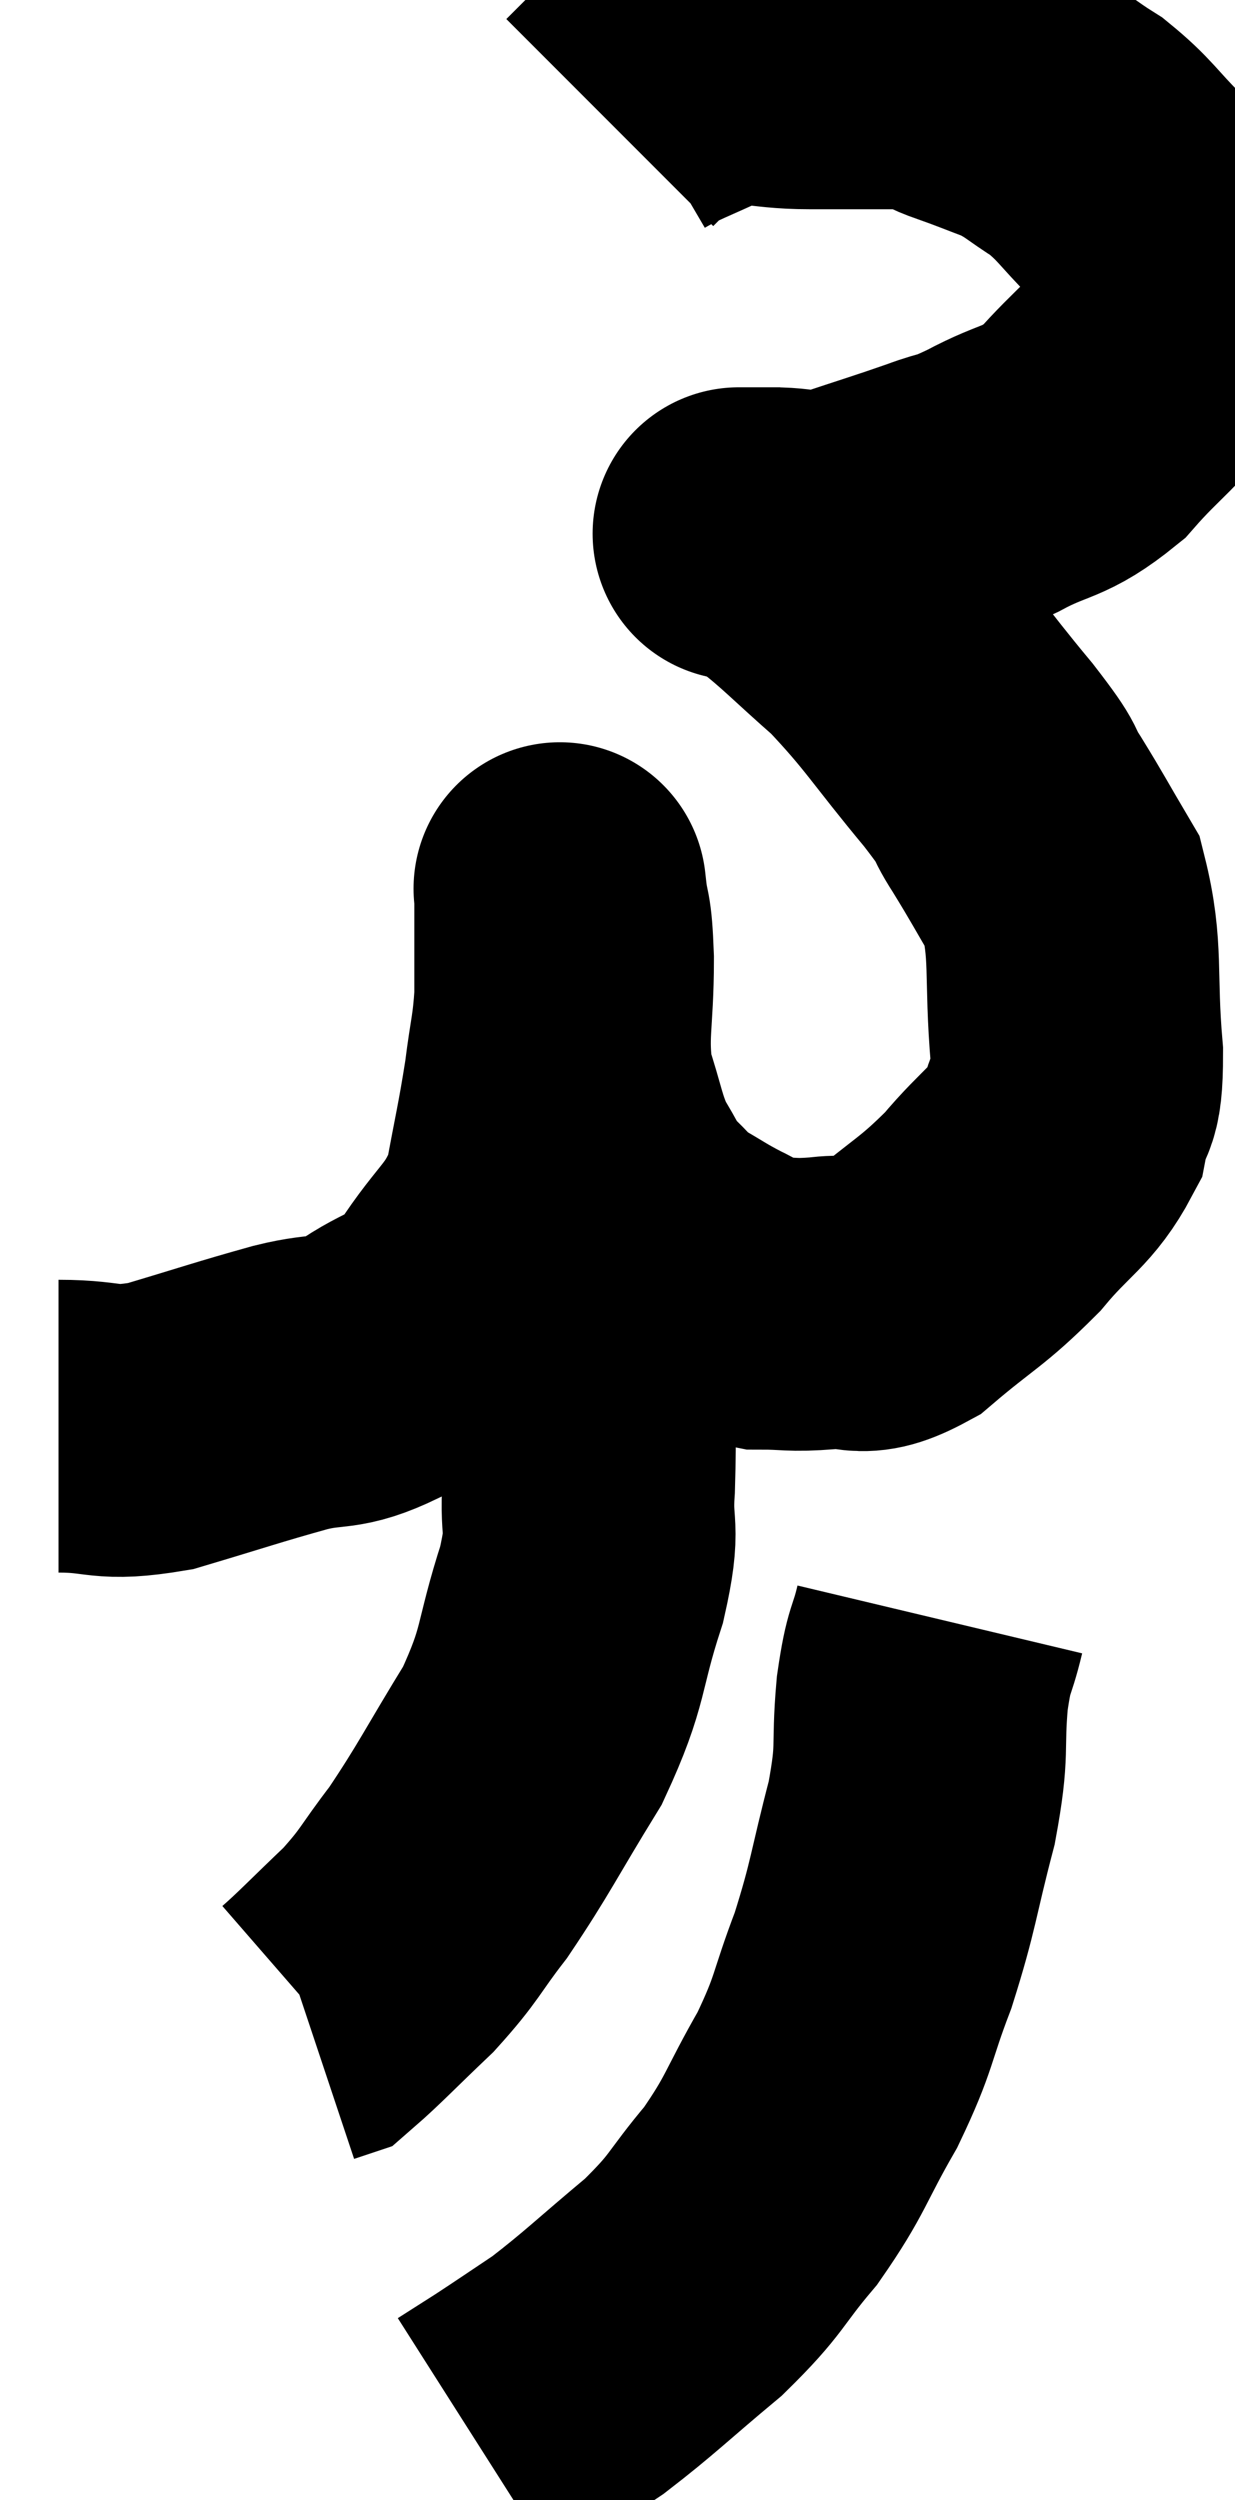 <svg xmlns="http://www.w3.org/2000/svg" viewBox="10.52 3.547 21.104 42.693" width="21.104" height="42.693"><path d="M 11.52 27.9 C 12.39 27.9, 12.27 28.065, 13.26 27.9 C 14.37 27.57, 14.565 27.495, 15.48 27.24 C 16.2 27.06, 16.2 27.225, 16.92 26.88 C 17.64 26.37, 17.7 26.58, 18.36 25.86 C 18.96 24.93, 19.17 24.96, 19.56 24 C 19.74 23.01, 19.785 22.875, 19.92 22.02 C 20.01 21.3, 20.055 21.255, 20.1 20.58 C 20.1 19.95, 20.1 19.755, 20.1 19.32 C 20.1 19.08, 20.1 18.96, 20.1 18.84 C 20.1 18.84, 20.1 18.84, 20.1 18.84 C 20.1 18.84, 20.07 18.57, 20.1 18.84 C 20.16 19.38, 20.19 19.11, 20.22 19.92 C 20.22 21, 20.1 21.18, 20.22 22.08 C 20.46 22.8, 20.445 22.95, 20.7 23.52 C 20.97 23.94, 20.94 24, 21.24 24.36 C 21.57 24.66, 21.525 24.69, 21.9 24.96 C 22.32 25.2, 22.335 25.23, 22.74 25.44 C 23.13 25.62, 23.055 25.71, 23.52 25.8 C 24.06 25.8, 24.015 25.845, 24.6 25.8 C 25.23 25.71, 25.14 26.01, 25.86 25.62 C 26.67 24.93, 26.775 24.945, 27.48 24.24 C 28.08 23.52, 28.32 23.475, 28.68 22.8 C 28.8 22.17, 28.92 22.545, 28.92 21.54 C 28.8 20.16, 28.935 19.8, 28.68 18.78 C 28.29 18.12, 28.26 18.045, 27.9 17.46 C 27.57 16.95, 27.855 17.235, 27.24 16.44 C 26.34 15.36, 26.25 15.135, 25.44 14.28 C 24.72 13.65, 24.525 13.425, 24 13.02 C 23.67 12.84, 23.55 12.75, 23.34 12.66 C 23.25 12.66, 23.205 12.66, 23.16 12.66 C 23.16 12.66, 23.16 12.66, 23.16 12.66 C 23.16 12.66, 23.13 12.66, 23.16 12.66 C 23.22 12.66, 23.175 12.66, 23.28 12.66 C 23.43 12.66, 23.475 12.66, 23.58 12.66 C 23.64 12.66, 23.37 12.66, 23.7 12.66 C 24.3 12.66, 24.195 12.795, 24.9 12.66 C 25.71 12.39, 25.875 12.345, 26.52 12.12 C 27 11.94, 26.85 12.06, 27.48 11.76 C 28.26 11.34, 28.335 11.49, 29.04 10.92 C 29.67 10.2, 29.91 10.125, 30.3 9.48 C 30.45 8.91, 30.54 8.82, 30.6 8.34 C 30.57 7.95, 30.705 7.92, 30.54 7.56 C 30.24 7.23, 30.345 7.32, 29.94 6.9 C 29.43 6.39, 29.415 6.285, 28.92 5.88 C 28.44 5.58, 28.44 5.52, 27.96 5.28 C 27.48 5.1, 27.465 5.085, 27 4.92 C 26.55 4.77, 26.76 4.695, 26.1 4.62 C 25.23 4.62, 25.215 4.62, 24.36 4.62 C 23.52 4.62, 23.445 4.455, 22.68 4.62 C 21.99 4.95, 21.735 5.025, 21.3 5.28 C 21.12 5.46, 21.03 5.55, 20.94 5.64 L 20.94 5.64" fill="none" stroke="black" stroke-width="5"></path><path d="M 20.1 24.06 C 20.25 24.45, 20.28 24.21, 20.4 24.84 C 20.49 25.71, 20.535 25.56, 20.58 26.58 C 20.58 27.75, 20.61 27.915, 20.58 28.92 C 20.52 29.76, 20.7 29.535, 20.46 30.6 C 20.04 31.89, 20.19 31.95, 19.62 33.18 C 18.9 34.35, 18.795 34.605, 18.18 35.52 C 17.67 36.18, 17.715 36.225, 17.16 36.84 C 16.56 37.41, 16.305 37.68, 15.96 37.98 C 15.87 38.01, 15.825 38.025, 15.78 38.04 L 15.78 38.04" fill="none" stroke="black" stroke-width="5"></path><path d="M 26.58 31.2 C 26.43 31.83, 26.4 31.635, 26.28 32.46 C 26.19 33.48, 26.31 33.36, 26.1 34.5 C 25.77 35.76, 25.8 35.88, 25.44 37.02 C 25.05 38.04, 25.14 38.055, 24.66 39.06 C 24.09 40.05, 24.135 40.155, 23.52 41.04 C 22.86 41.82, 22.98 41.835, 22.2 42.6 C 21.3 43.35, 21.12 43.545, 20.4 44.1 C 19.86 44.46, 19.755 44.535, 19.32 44.82 C 18.99 45.03, 18.825 45.135, 18.66 45.24 L 18.66 45.24" fill="none" stroke="black" stroke-width="5"></path></svg>